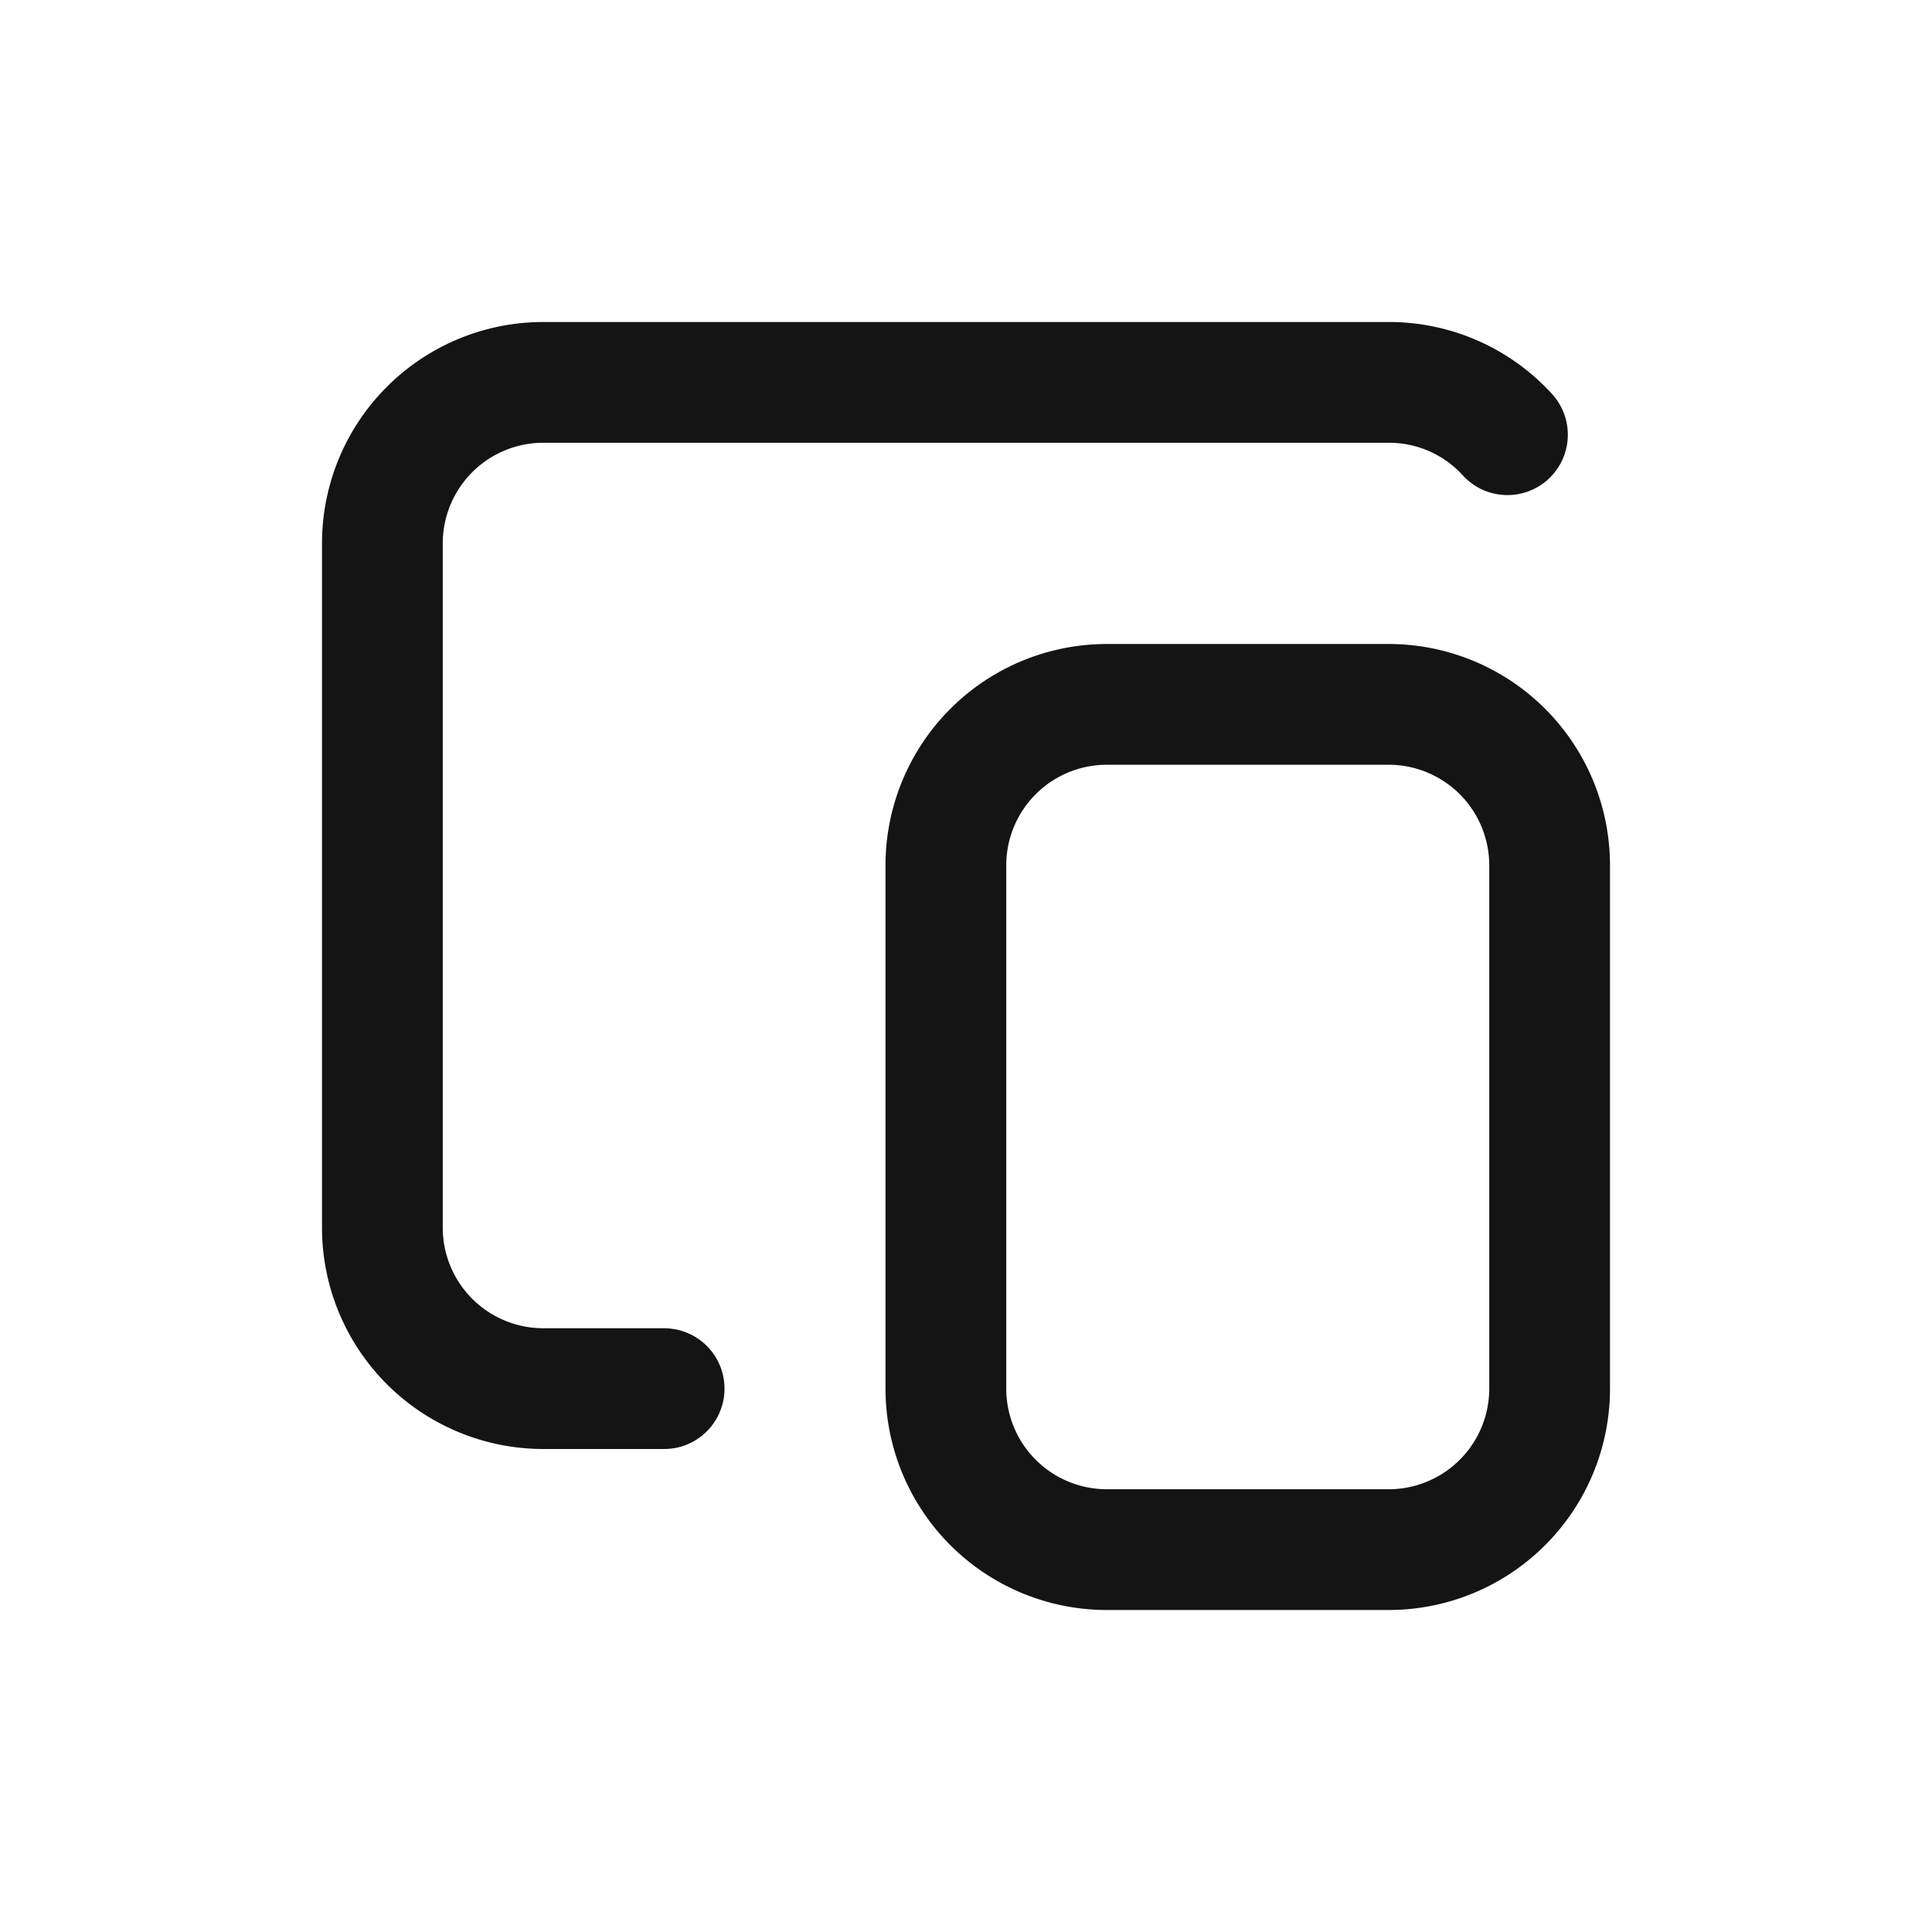 <svg xmlns="http://www.w3.org/2000/svg" fill="none" viewBox="0 0 24 24" class="acv-icon"><path stroke="#141414" stroke-linecap="round" stroke-linejoin="round" stroke-width="1.5" d="M8.25 17.25h-1.5a2 2 0 0 1-2-2v-8.5a2 2 0 0 1 2-2h10.5a1.99 1.99 0 0 1 1.476.65M13.75 19.25h3.5a2 2 0 0 0 2-2v-6.5a2 2 0 0 0-2-2h-3.5a2 2 0 0 0-2 2v6.5a2 2 0 0 0 2 2Z"/></svg>